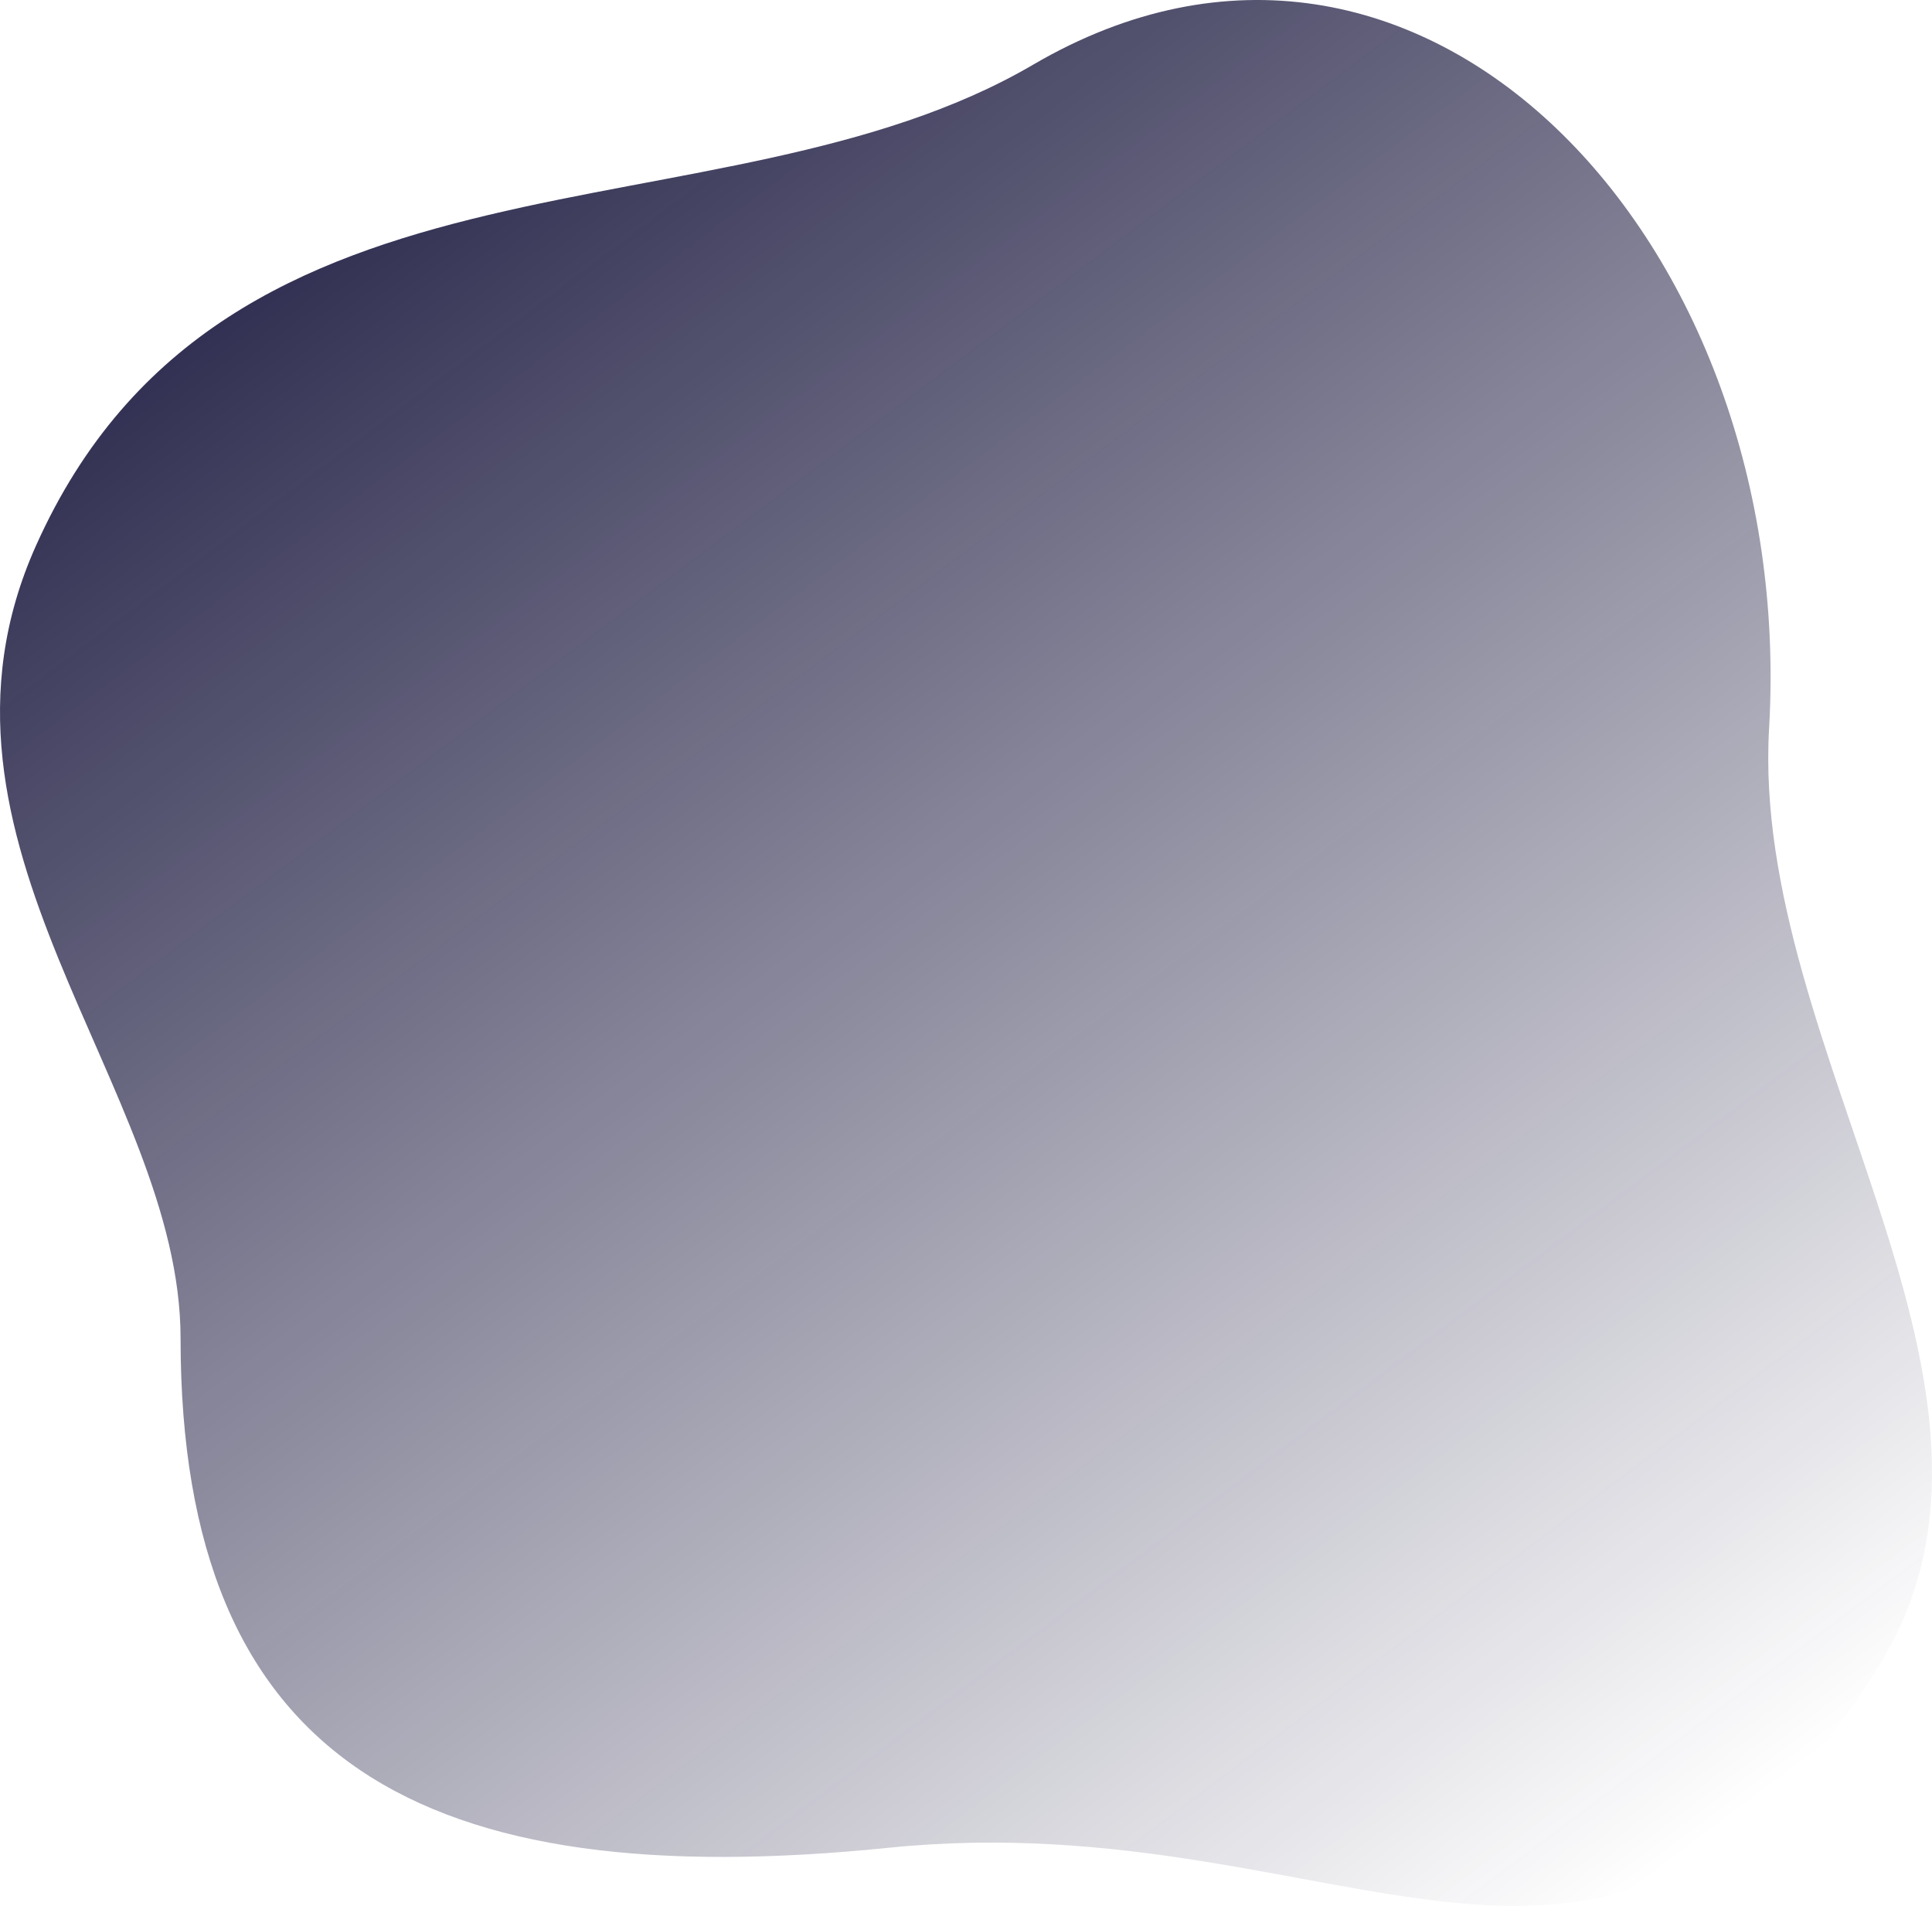 <svg width="732" height="722" viewBox="0 0 732 722" fill="none" xmlns="http://www.w3.org/2000/svg">
<path d="M68.416 507.005C68.418 667.799 160.328 717.971 336.572 699.995C511.768 682.125 609.496 796.49 711.99 630.9C776.695 526.364 663.15 398.611 670.278 275.892C681.003 91.241 537.987 -61.245 391.396 24.528C272.551 94.066 85.492 46.096 13.593 206.796C-36.613 319.012 68.415 411.701 68.416 507.005Z" fill="url(#paint0_linear_0_169)"/>
<defs>
<linearGradient id="paint0_linear_0_169" x1="1.56992e-06" y1="2.09171e-06" x2="567.138" y2="755.741" gradientUnits="userSpaceOnUse">
<stop stop-color="#0D0B33"/>
<stop offset="1" stop-color="#0D0B33" stop-opacity="0"/>
</linearGradient>
</defs>
</svg>
